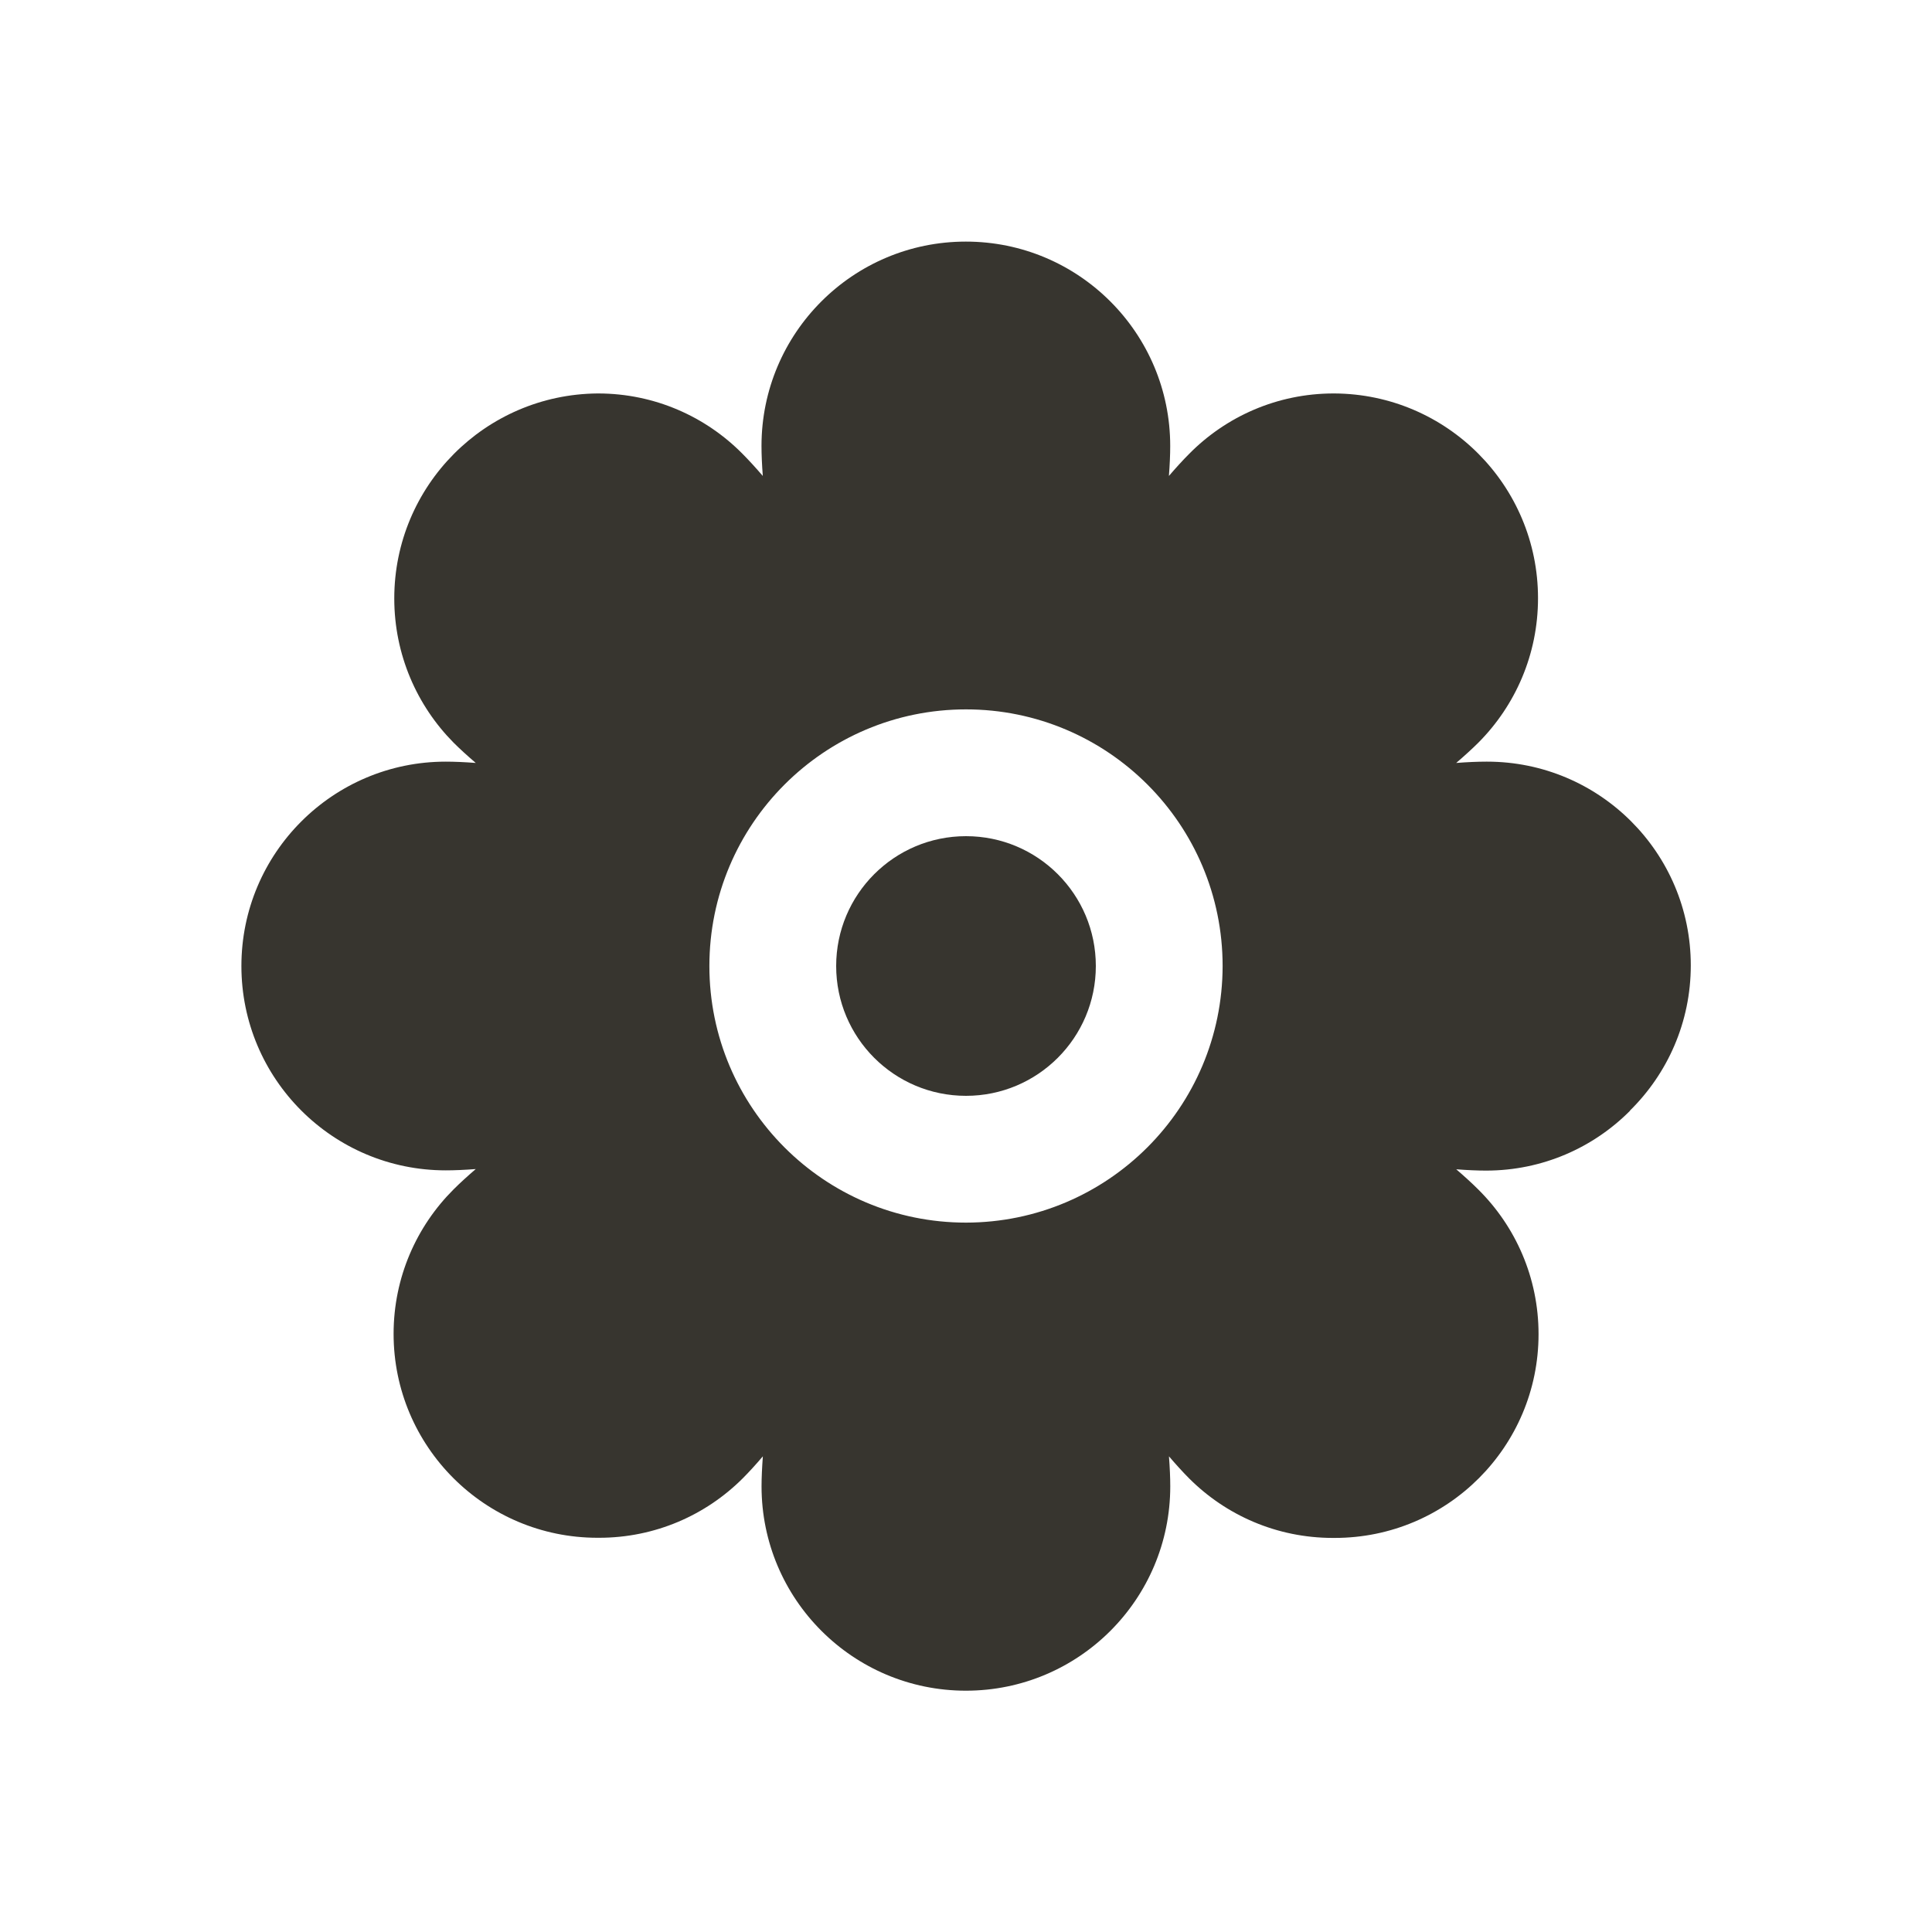 <!-- Generated by IcoMoon.io -->
<svg version="1.1" xmlns="http://www.w3.org/2000/svg" width="40" height="40" viewBox="0 0 40 40">
<title>io-flower-sharp</title>
<path fill="#37352f" d="M22.688 20c0 1.484-1.203 2.688-2.688 2.688s-2.688-1.203-2.688-2.688c0-1.484 1.203-2.688 2.688-2.688s2.688 1.203 2.688 2.688z"></path>
<path fill="#37352f" d="M33.746 22.994c0.778-0.766 1.26-1.83 1.26-3.007 0-2.33-1.889-4.218-4.218-4.218-0.006 0-0.013 0-0.019 0h0.001c-0.18 0-0.387 0.009-0.621 0.027 0.172-0.148 0.327-0.289 0.458-0.419 0.764-0.767 1.236-1.824 1.236-2.992 0-2.334-1.886-4.227-4.217-4.239h-0.017c-1.169 0.001-2.227 0.479-2.988 1.25l-0 0c-0.132 0.132-0.273 0.287-0.42 0.458 0.018-0.234 0.027-0.442 0.027-0.621 0-2.336-1.894-4.231-4.231-4.231s-4.231 1.894-4.231 4.231v0c0 0.179 0.009 0.387 0.027 0.621-0.147-0.171-0.289-0.326-0.42-0.458-0.762-0.771-1.819-1.249-2.989-1.25h-0.011c-2.329 0.019-4.21 1.912-4.21 4.244 0 1.164 0.469 2.219 1.228 2.986l-0-0c0.131 0.131 0.286 0.272 0.459 0.42-0.234-0.018-0.441-0.027-0.621-0.027-2.336 0-4.231 1.894-4.231 4.231s1.894 4.231 4.231 4.231v0c0.179 0 0.386-0.009 0.621-0.027-0.171 0.147-0.326 0.288-0.458 0.42-0.768 0.765-1.243 1.823-1.243 2.992 0 2.332 1.89 4.222 4.222 4.222 0.004 0 0.007 0 0.011 0h0.015c0.002 0 0.004 0 0.007 0 1.16 0 2.21-0.469 2.971-1.228l-0 0c0.131-0.131 0.272-0.286 0.419-0.458-0.017 0.233-0.027 0.441-0.027 0.621 0 2.336 1.894 4.231 4.231 4.231s4.231-1.894 4.231-4.231v0c0-0.179-0.009-0.387-0.027-0.621 0.148 0.172 0.289 0.328 0.42 0.459 0.761 0.76 1.812 1.23 2.973 1.23 0.002 0 0.005 0 0.007 0h0.015c0.005 0 0.011 0 0.018 0 2.33 0 4.219-1.889 4.219-4.219 0-1.17-0.476-2.229-1.246-2.993l-0-0c-0.132-0.132-0.287-0.273-0.458-0.42 0.234 0.018 0.442 0.027 0.621 0.027 1.163-0.001 2.216-0.474 2.976-1.238l0-0zM20 25.313c-2.934 0-5.313-2.379-5.313-5.313s2.379-5.313 5.313-5.313c2.934 0 5.313 2.379 5.313 5.313v0c-0.004 2.933-2.38 5.309-5.312 5.313h-0z"></path>
</svg>
